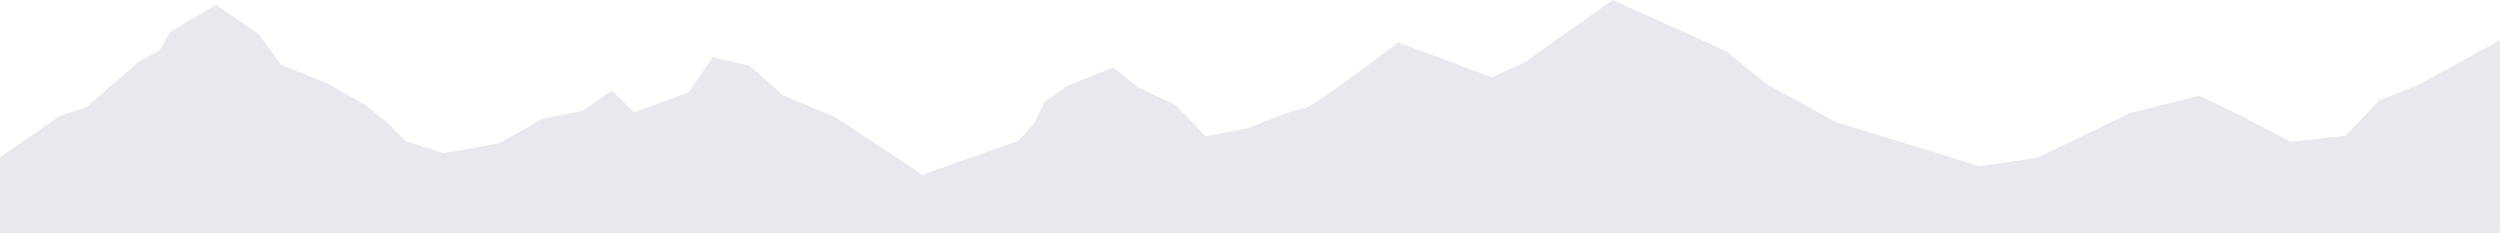 <svg width="1920" height="179" viewBox="0 0 1920 179" fill="none" xmlns="http://www.w3.org/2000/svg">
<path d="M46.105 88.906L-0.512 121.303L-2.122 492.266L1918.31 542.053L1919.83 175.423L1923.14 29.162L1856.99 65.389L1827.3 77.086L1801.75 104.067L1759.25 108.927L1721.3 88.972L1689.23 73.507L1636.07 86.763L1564.47 121.222L1520.44 127.669L1410.49 93.923L1357.28 64.901L1325.45 39.142L1238.56 0.032L1171.15 47.609L1145.95 59.422L1073.75 32.617C1051.58 49.568 1006.06 83.439 1001.28 83.315C996.494 83.191 970.795 93.365 958.544 98.468L925.986 104.67L903.089 80.769L873.976 67.006L854.869 51.876L820.146 65.611L802.407 78.159L794.562 94.216L782.28 107.991L708.373 134.26L642.043 90.263L601.042 72.939L576.114 50.612L547.341 43.904L528.771 71.065L487.033 86.244L469.956 69.541L447.159 85.21L416.097 91.451L383.257 110.113L340.694 117.682L311.483 108.252L298.807 95.457L281.183 80.907L251.147 63.868L216.054 49.95L198.639 26.191L165.736 3.657L130.853 24.434L122.546 38.853L106.899 47.12L66.201 82.38L46.105 88.906Z" fill="#E8E9EE"/>
</svg>
